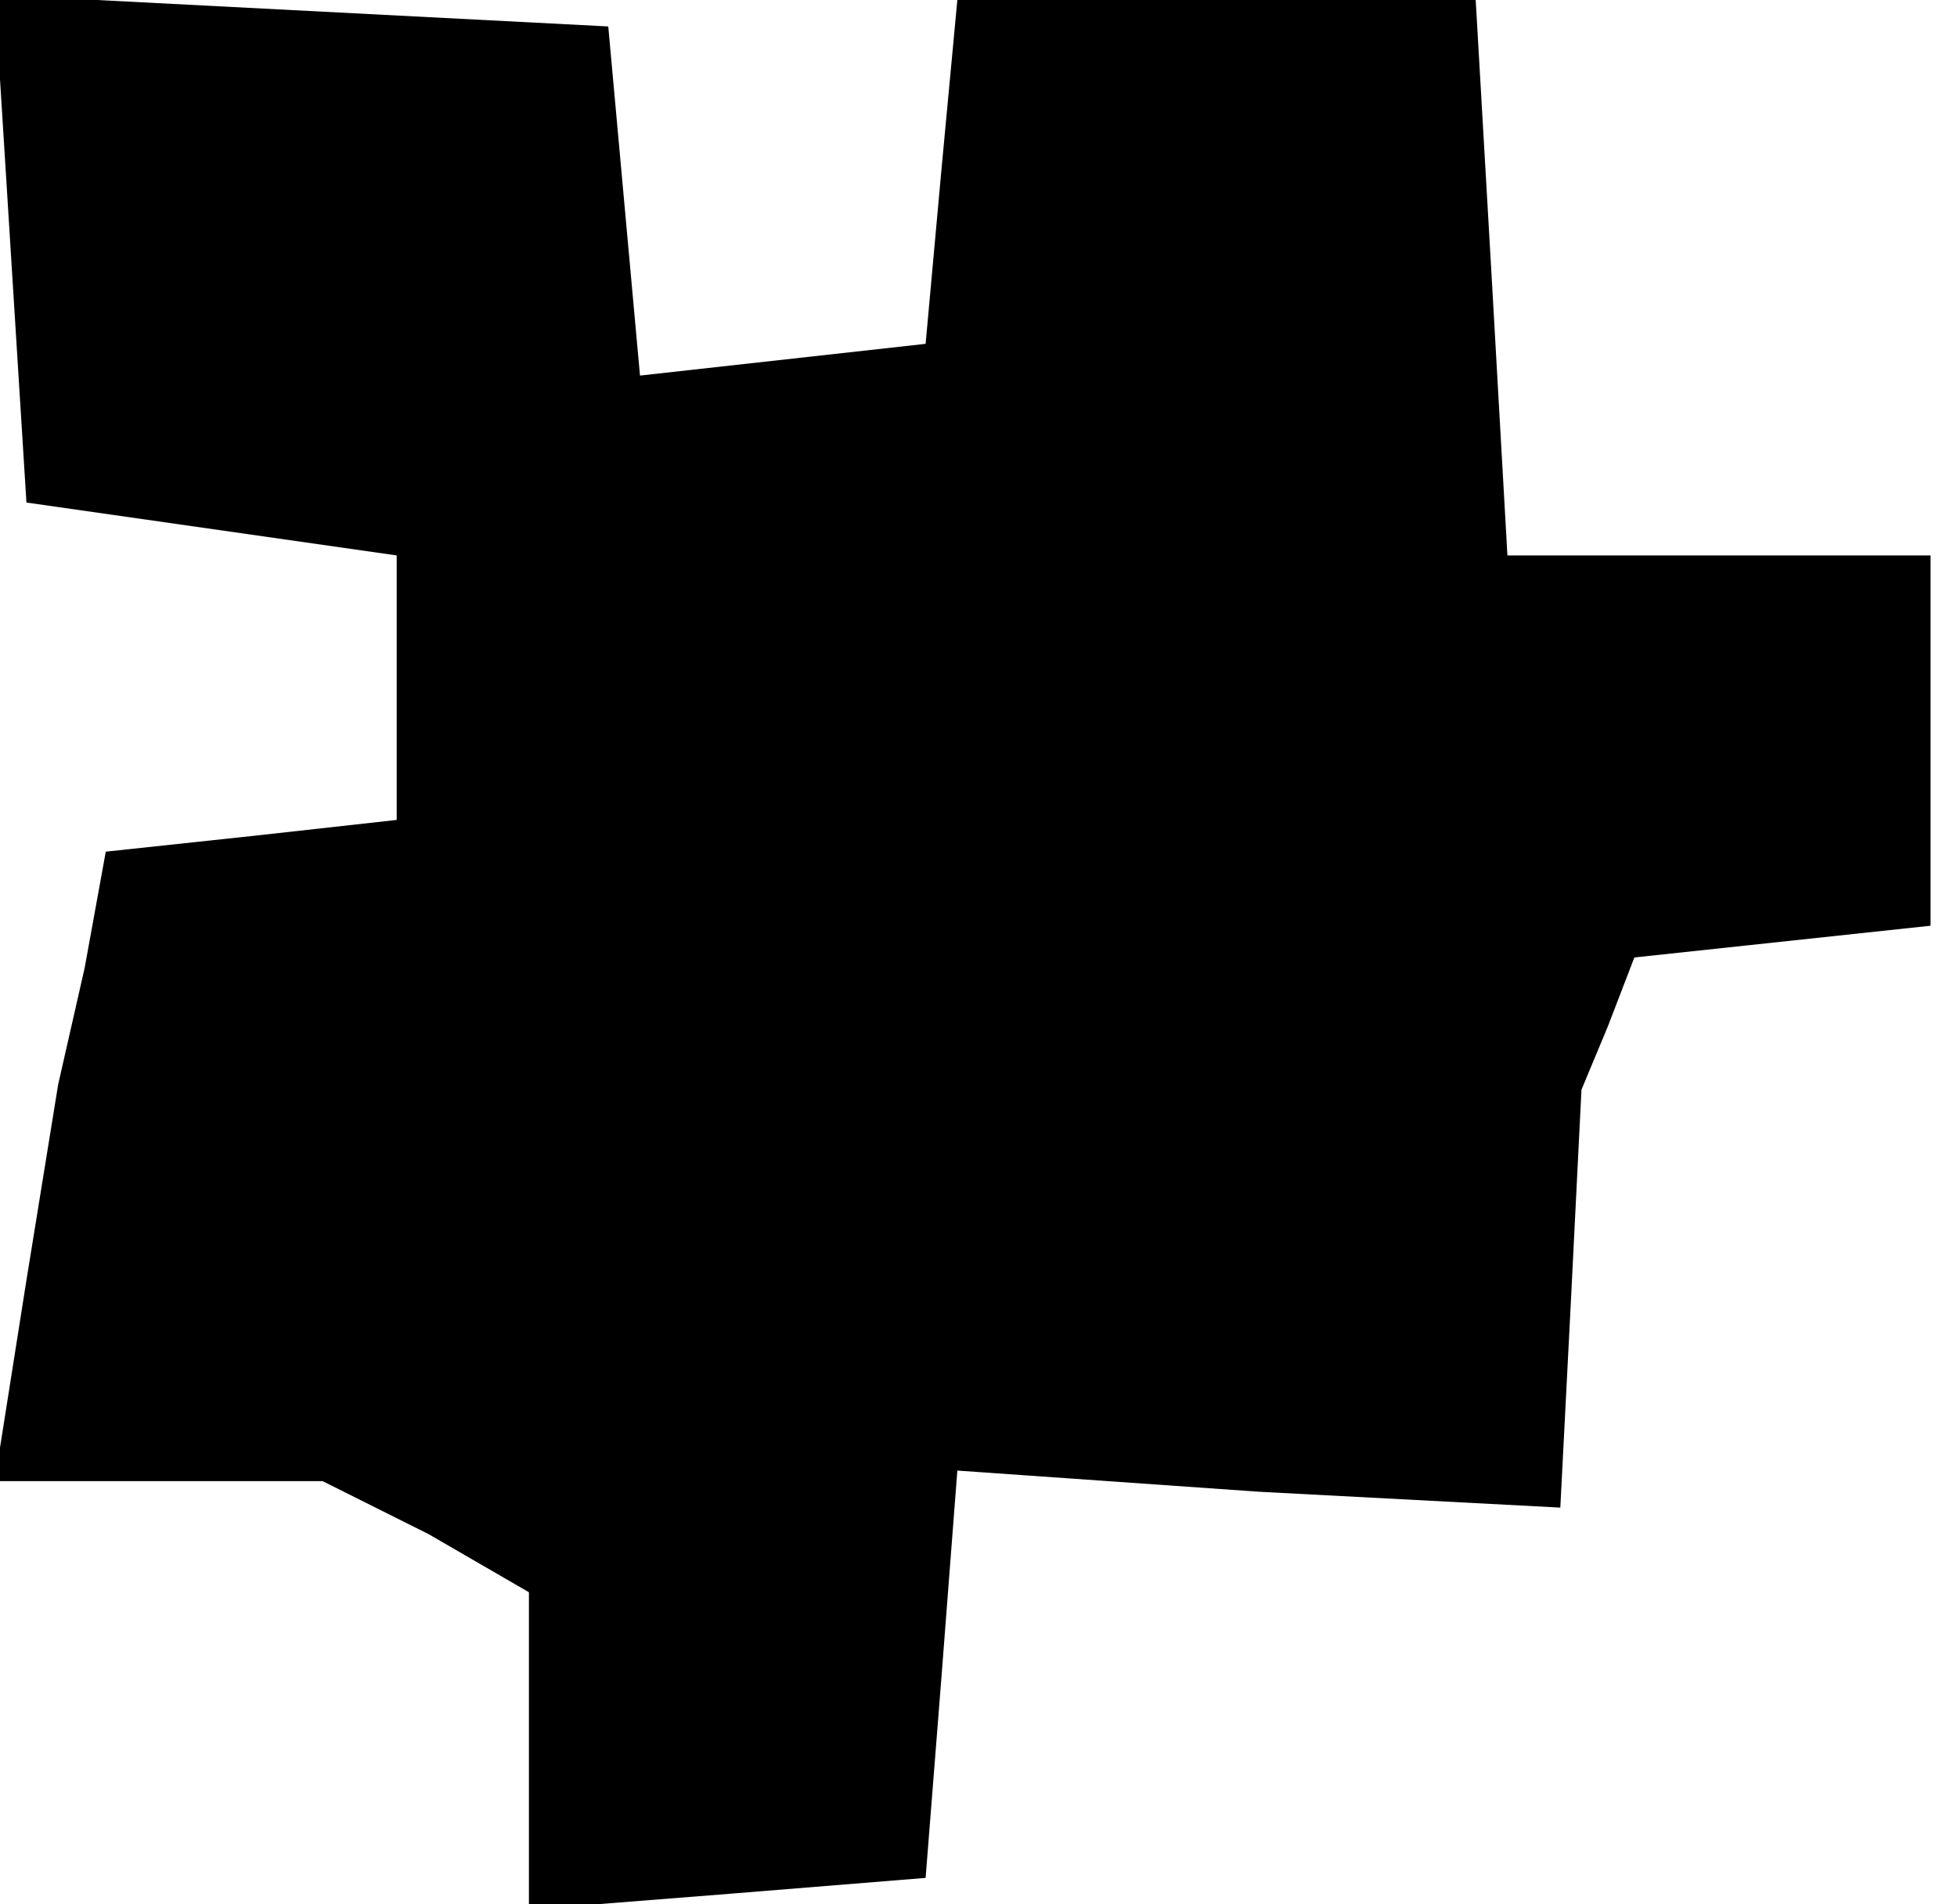 <?xml version="1.0" standalone="no"?>
<!DOCTYPE svg PUBLIC "-//W3C//DTD SVG 20010904//EN"
 "http://www.w3.org/TR/2001/REC-SVG-20010904/DTD/svg10.dtd">
<svg version="1.0" xmlns="http://www.w3.org/2000/svg"
 width="37pt" height="36pt" viewBox="0 0 37 36"
 preserveAspectRatio="xMidYMid meet">
<g transform="translate(0,36) scale(0.1,-0.1)"
fill="#000000" stroke="none">
<path d="M2 313 l3 -48 35 -5 35 -5 0 -25 0 -25 -27 -3 -28 -3 -4 -22 -5 -22
-6 -37 -6 -38 31 0 31 0 20 -10 19 -11 0 -30 0 -30 38 3 37 3 3 38 3 39 57 -4
57 -3 2 39 2 40 5 12 5 13 28 3 28 3 0 35 0 35 -40 0 -40 0 -3 53 -3 52 -49 0
-49 0 -3 -32 -3 -33 -27 -3 -27 -3 -3 33 -3 33 -58 3 -58 3 3 -48z"/>
</g>
</svg>
